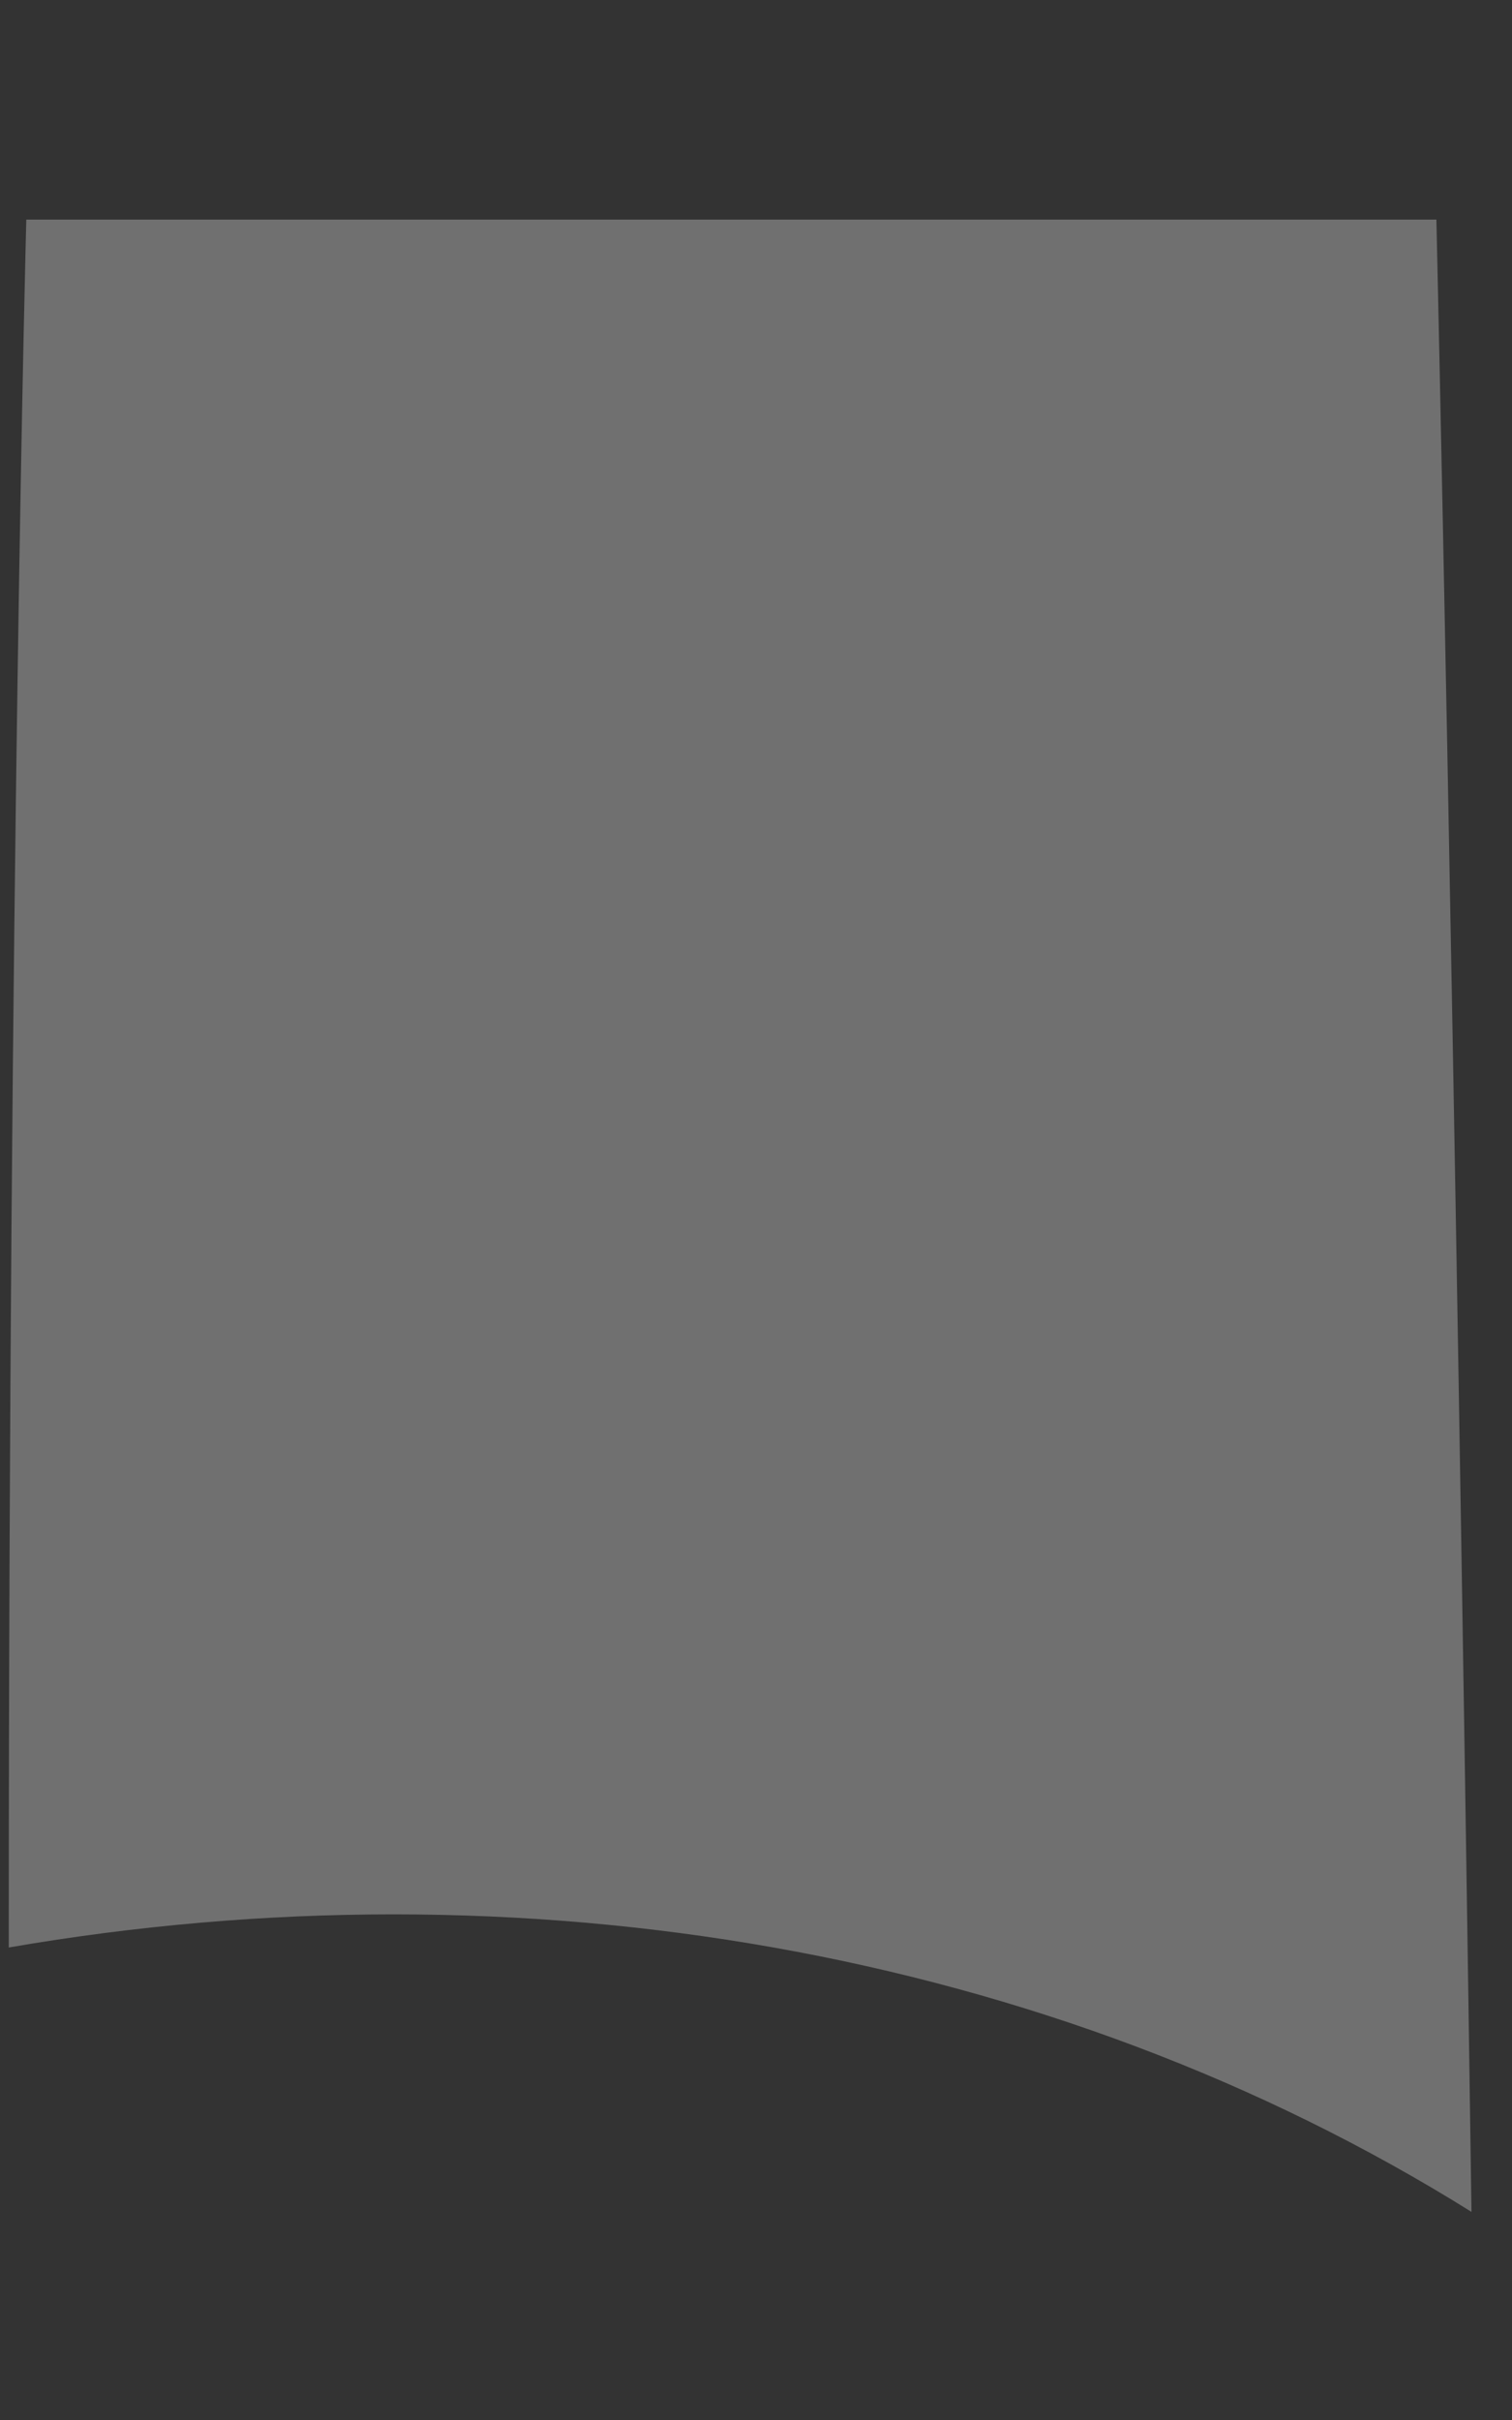 <svg width="5" height="8" viewBox="0 0 5 8" fill="none" xmlns="http://www.w3.org/2000/svg">
<rect x="0" y="0" width="5" height="8" fill="#333333" stroke="none"/>
<path opacity="0.3" d="M4.866 7.312C4.808 3.232 4.75 0.726 4.75 0.726H0.087C0.087 0.726 0.029 2.883 0.029 6.438C1.719 6.146 3.467 6.438 4.866 7.312Z" fill="white"/>
</svg>
